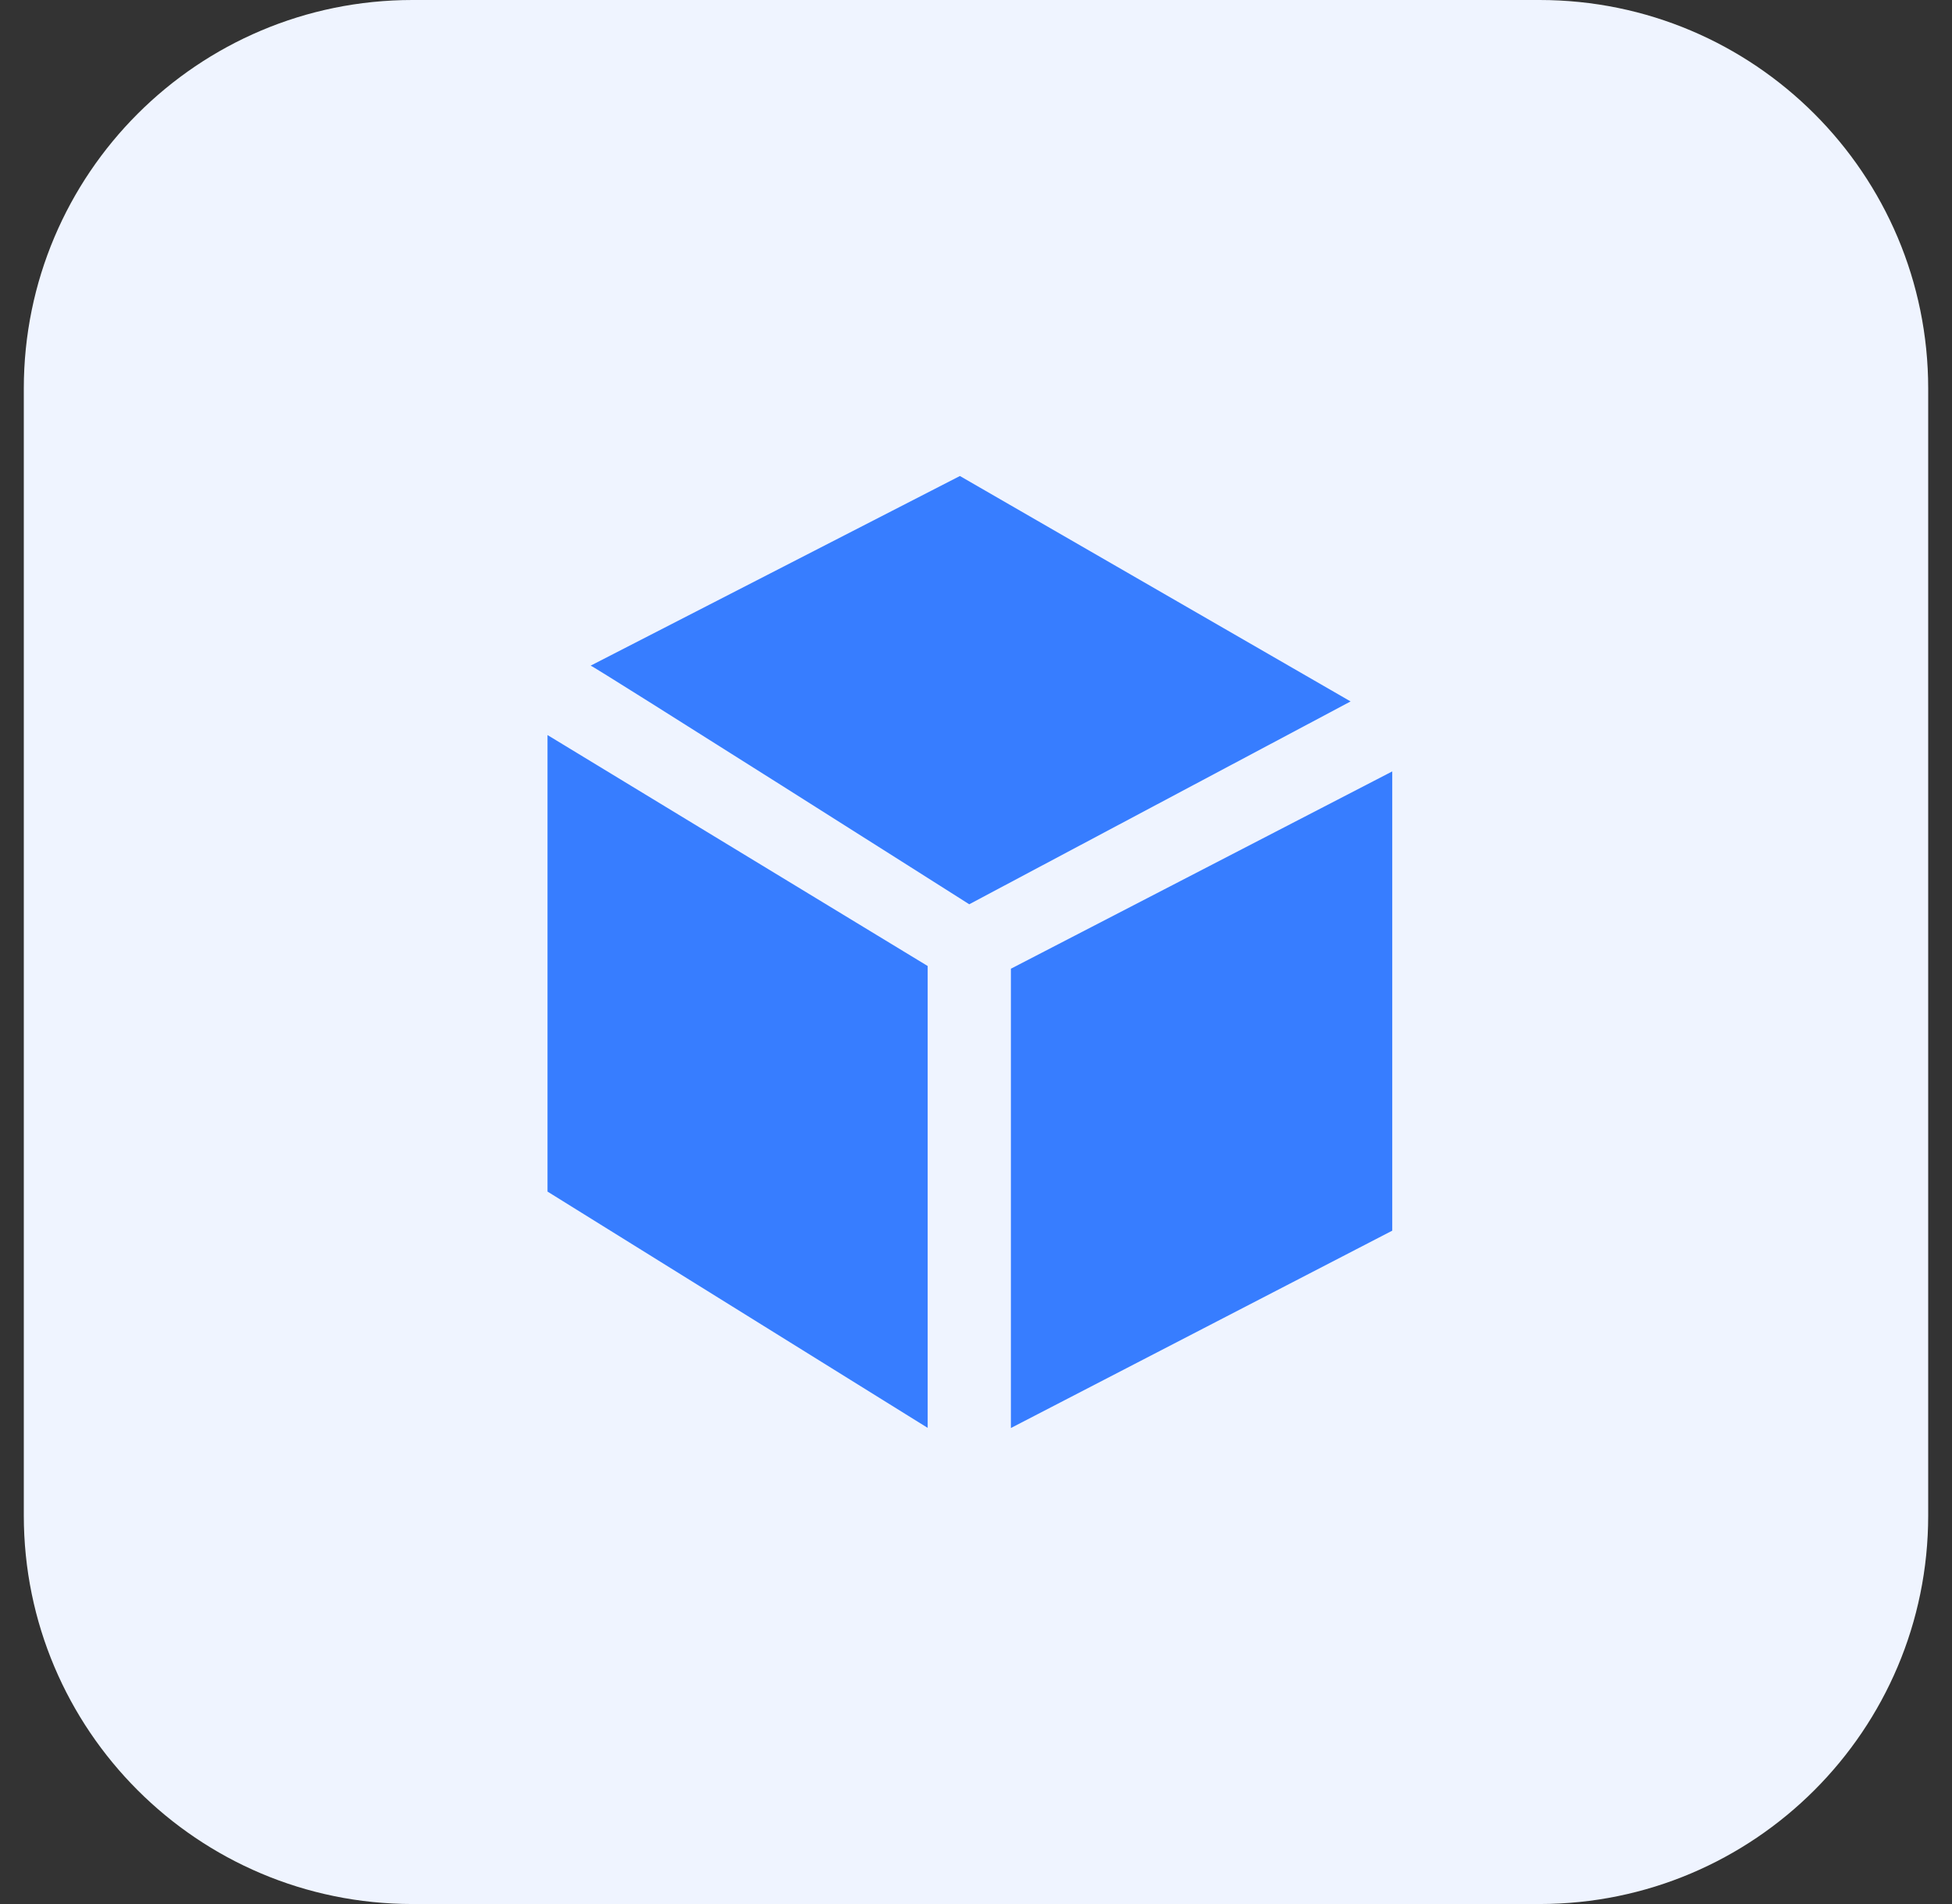 <svg width="41" height="40" viewBox="0 0 41 40" fill="none" xmlns="http://www.w3.org/2000/svg">
<rect x="0" y="0" width="41" height="40" fill="#333333" stroke="none"/>
<g clip-path="url(#clip0_1180_2676)">
<path d="M32.337 0H8.663C4.155 0 0.5 3.655 0.5 8.163V31.837C0.5 36.345 4.155 40 8.663 40H32.337C36.845 40 40.5 36.345 40.5 31.837V8.163C40.5 3.655 36.845 0 32.337 0Z" fill="#EFF4FF"/>
<path d="M21.233 20.351V30L29.243 25.854V16.206L21.233 20.351Z" fill="#377DFF"/>
<path d="M11.5 25.033L19.485 29.997V20.294L11.5 15.442V25.033Z" fill="#377DFF"/>
<path d="M20.162 10L12.406 13.984C12.423 13.963 20.358 18.997 20.358 18.997L28.368 14.736L20.162 10Z" fill="#377DFF"/>
</g>
<defs>
<clipPath id="clip0_1180_2676">
<rect width="40" height="40" fill="white" transform="translate(0.5)"/>
</clipPath>
</defs>
</svg>
